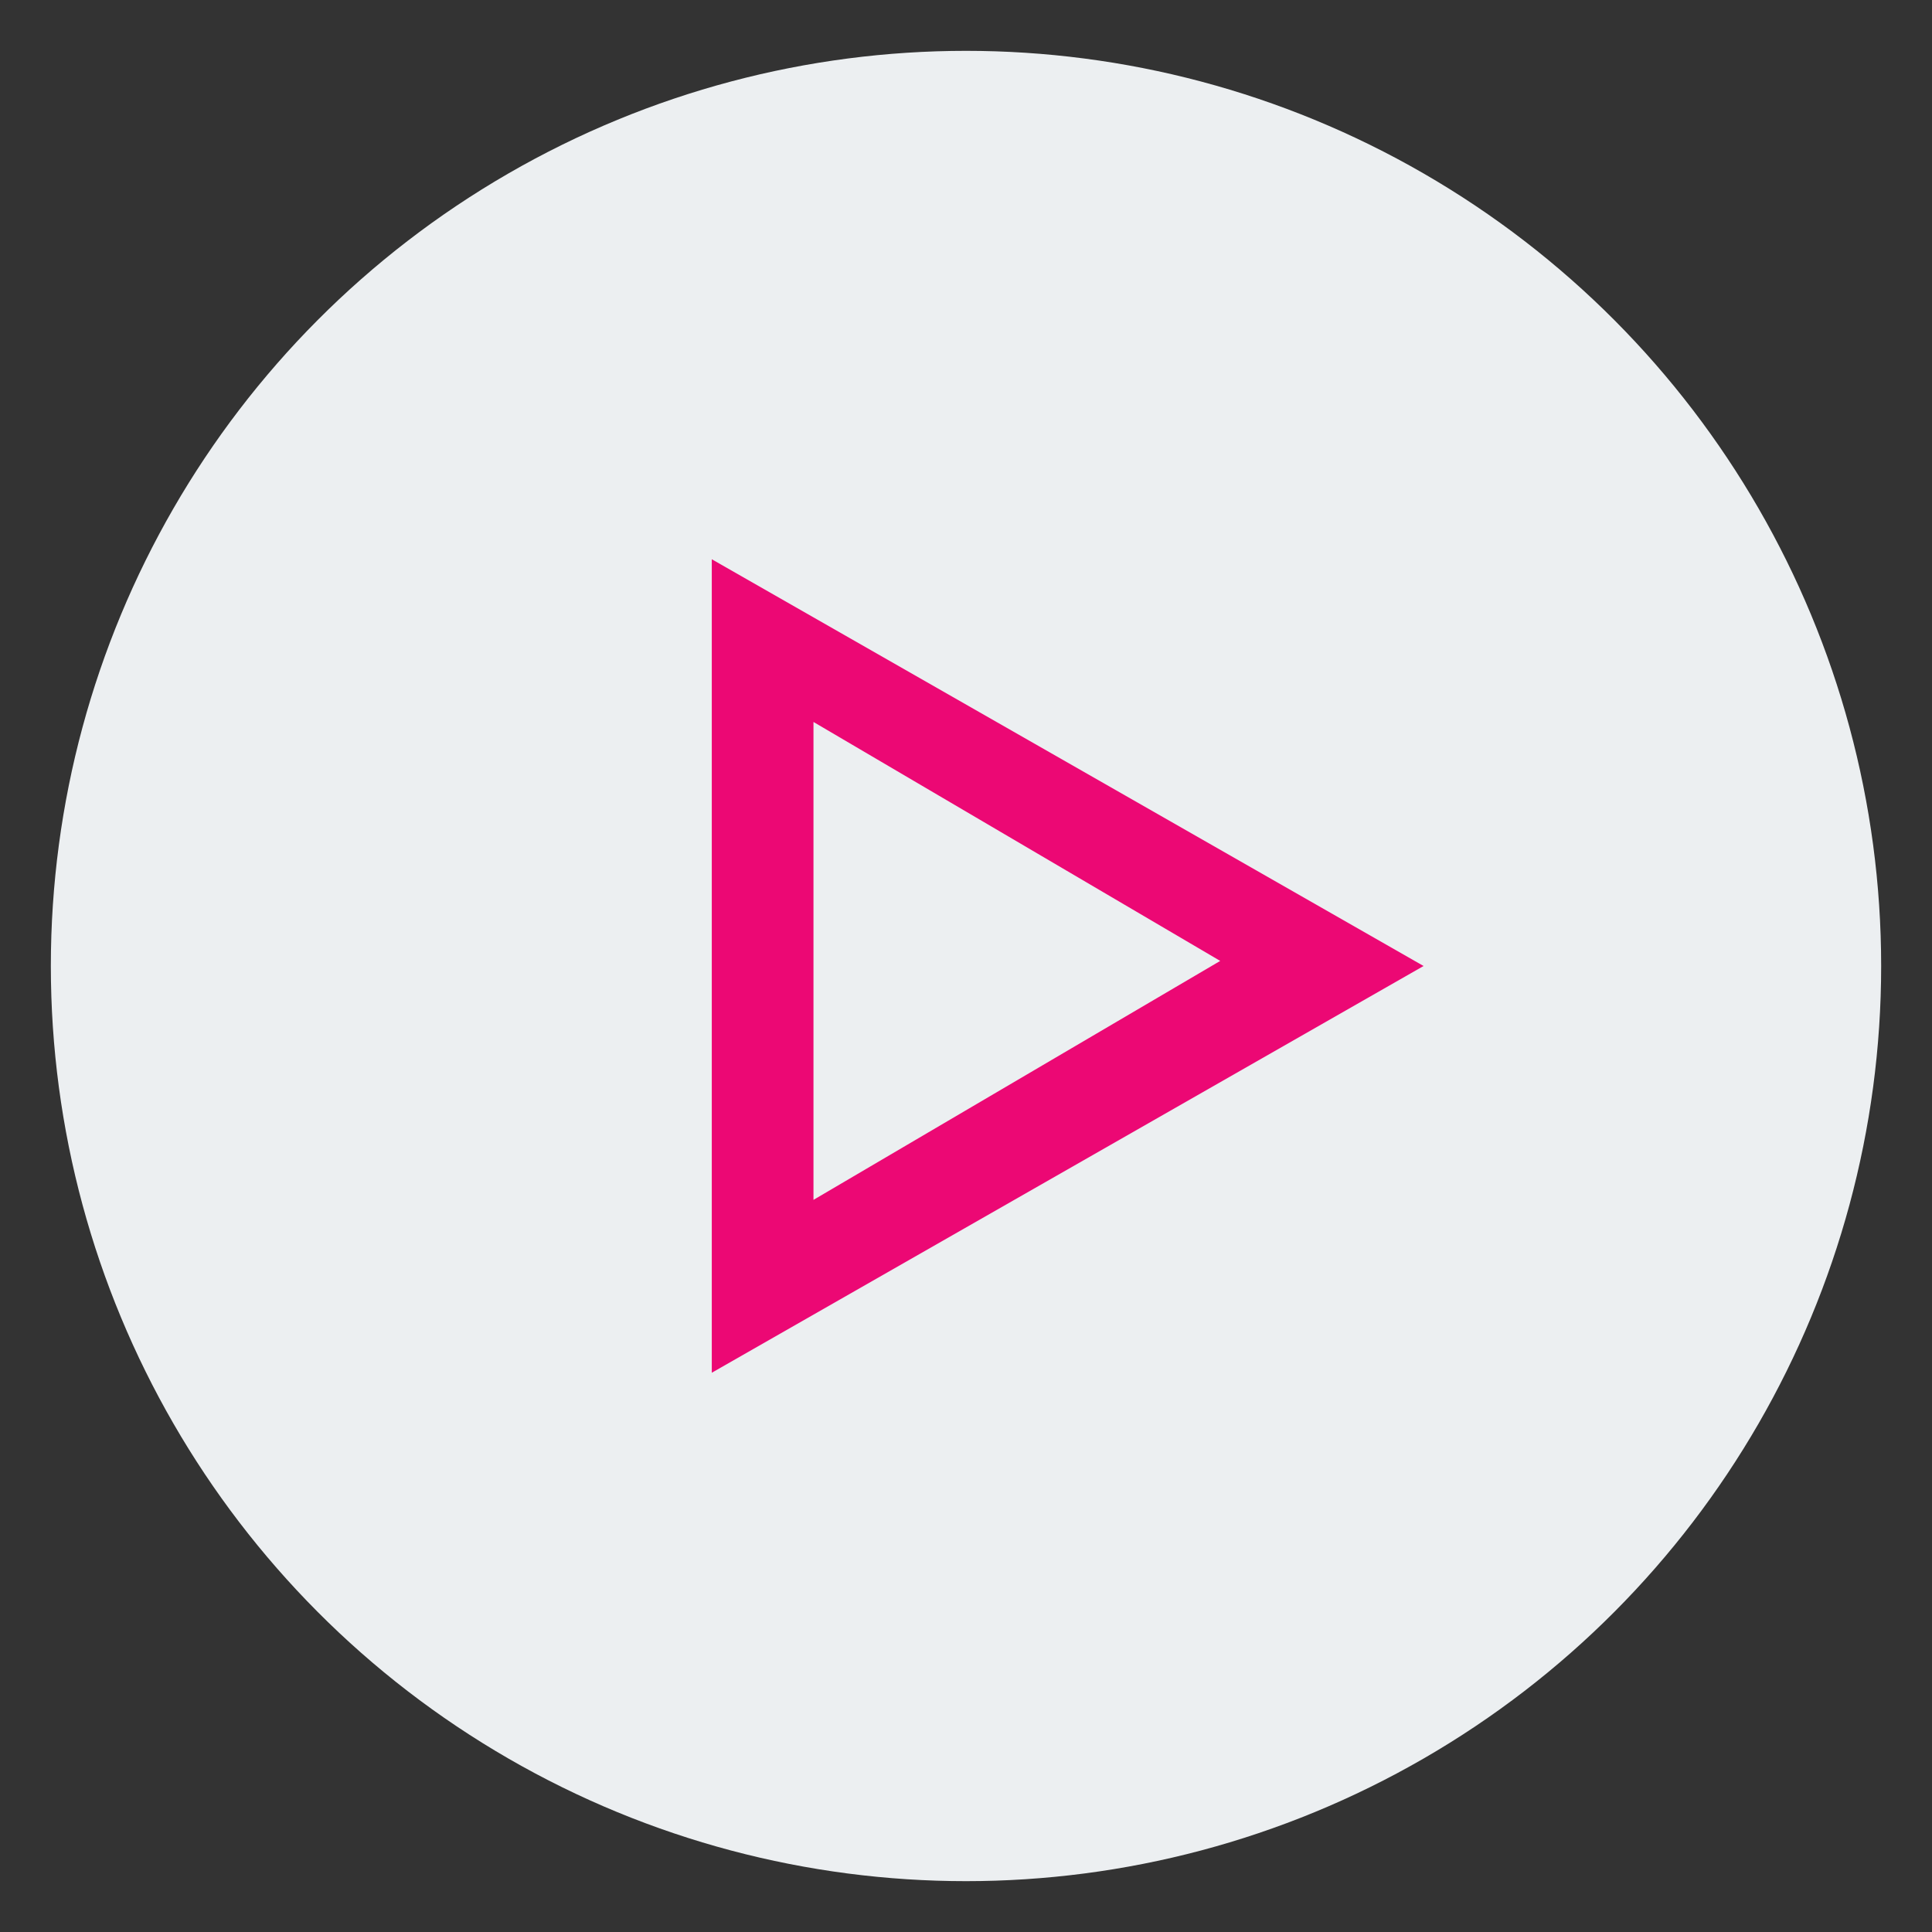 <?xml version="1.0" encoding="utf-8"?>
<!-- Generator: Adobe Illustrator 18.0.0, SVG Export Plug-In . SVG Version: 6.00 Build 0)  -->
<!DOCTYPE svg PUBLIC "-//W3C//DTD SVG 1.1//EN" "http://www.w3.org/Graphics/SVG/1.1/DTD/svg11.dtd">
<svg version="1.1" id="Layer_1" xmlns="http://www.w3.org/2000/svg" xmlns:xlink="http://www.w3.org/1999/xlink" x="0px" y="0px"
	 viewBox="-12 -9 38 38" enable-background="new -12 -9 38 38" xml:space="preserve">
<rect x="-12" y="-9" width="38" height="38" fill="#333333" stroke="none"/>
<circle fill="#ECEFF1" cx="7" cy="10" r="18"/>
<g>
	<g>
		<path fill="#EC0874" d="M4,5.2l8,4.7l-8,4.7V5 M2,2v16l14-8L2,2L2,2z"/>
	</g>
</g>
</svg>
